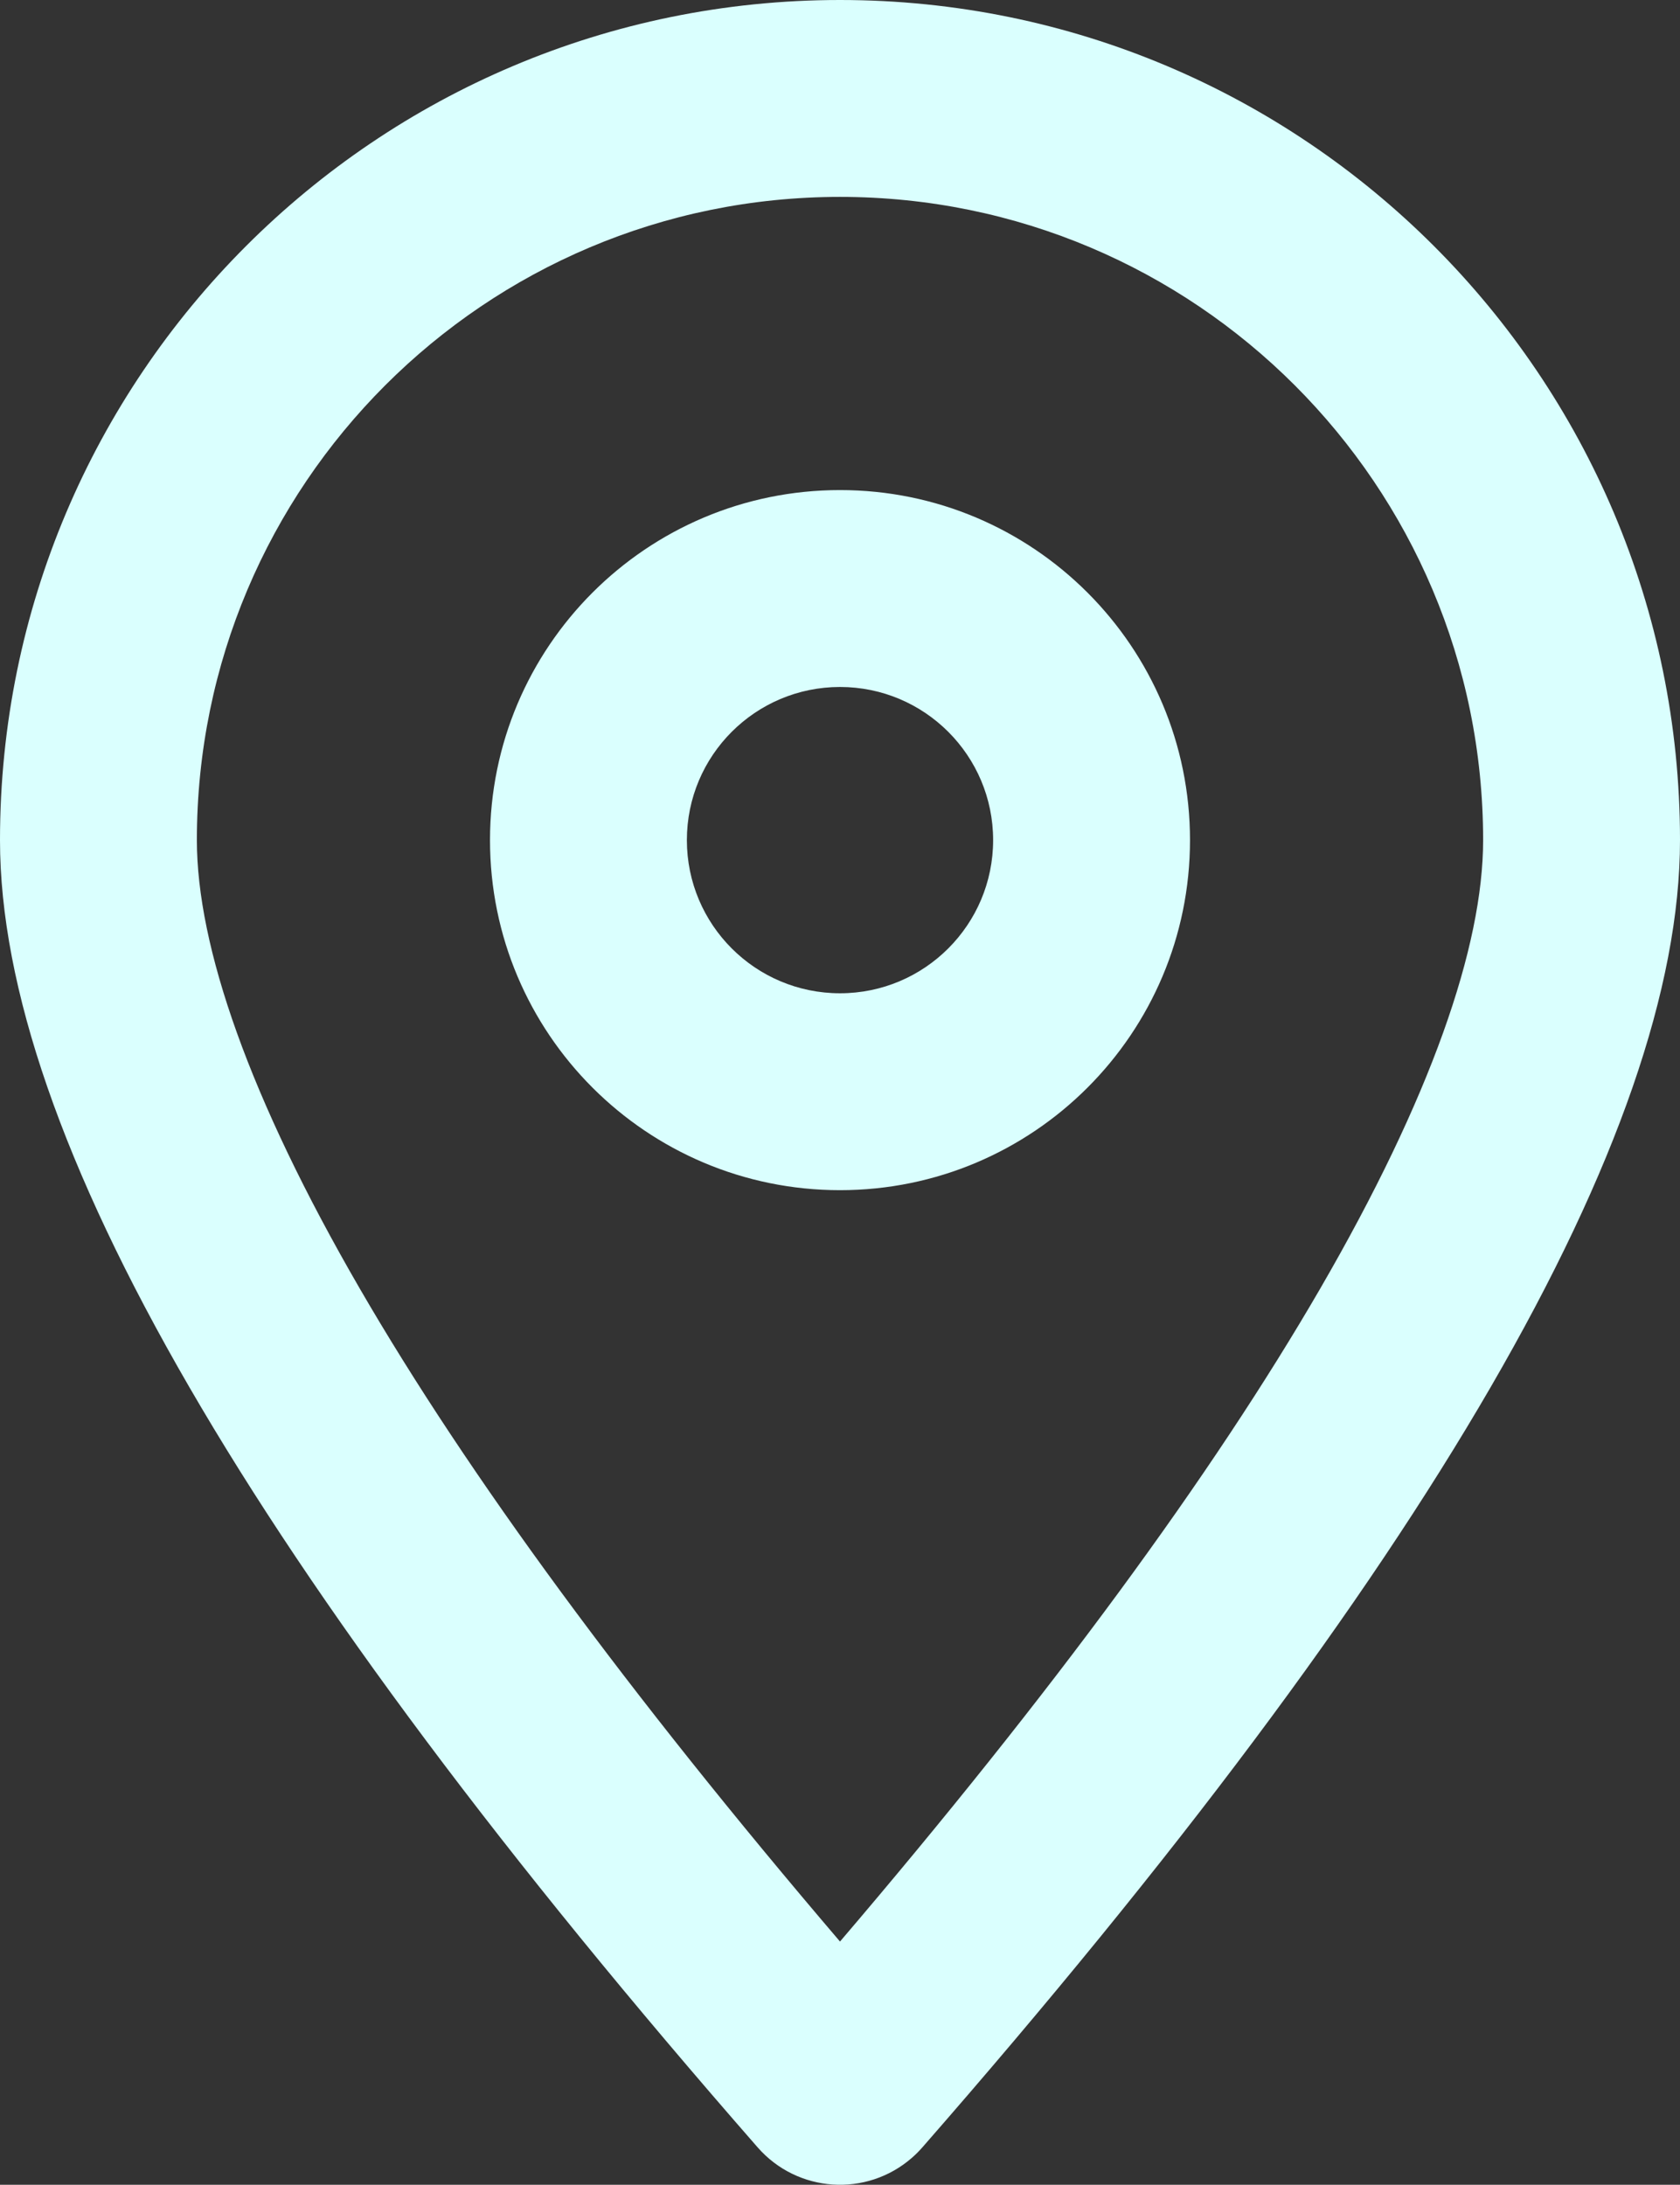 <svg version="1.1" xmlns="http://www.w3.org/2000/svg" xmlns:xlink="http://www.w3.org/1999/xlink" width="214.834" height="279.343" viewBox="0,0,214.834,279.343"><rect x="0" y="0" width="214.834" height="279.343" fill="#333333" stroke="none"/><g transform="translate(-132.583,-40.329)"><g fill="#dafffe" stroke="none" stroke-miterlimit="10"><path d="M301.414,205.077c14.123,-24.363 20.827,-43.728 20.827,-57.332c0,-45.421 -36.821,-82.241 -82.241,-82.241c-45.421,0 -82.241,36.821 -82.241,82.241c0,13.604 6.705,32.968 20.827,57.332c13.836,23.869 34.317,51.754 61.414,83.494c27.097,-31.741 47.578,-59.626 61.414,-83.494zM250.529,314.891c-0.411,0.47 -0.853,0.912 -1.322,1.322c-5.815,5.085 -14.651,4.492 -19.736,-1.322c-64.592,-73.869 -96.888,-129.584 -96.888,-167.145c0,-59.325 48.092,-107.417 107.417,-107.417c59.325,0 107.417,48.092 107.417,107.417c0,37.562 -32.296,93.277 -96.888,167.145zM240,192.503c24.719,0 44.757,-20.038 44.757,-44.757c0,-24.719 -20.038,-44.757 -44.757,-44.757c-24.719,0 -44.757,20.038 -44.757,44.757c0,24.719 20.038,44.757 44.757,44.757zM240,167.327c-10.814,0 -19.581,-8.767 -19.581,-19.581c0,-10.814 8.767,-19.581 19.581,-19.581c10.814,0 19.581,8.767 19.581,19.581c0,10.814 -8.767,19.581 -19.581,19.581z"/></g></g></svg><!--rotationCenter:107.41710809528678:139.67127165556445-->